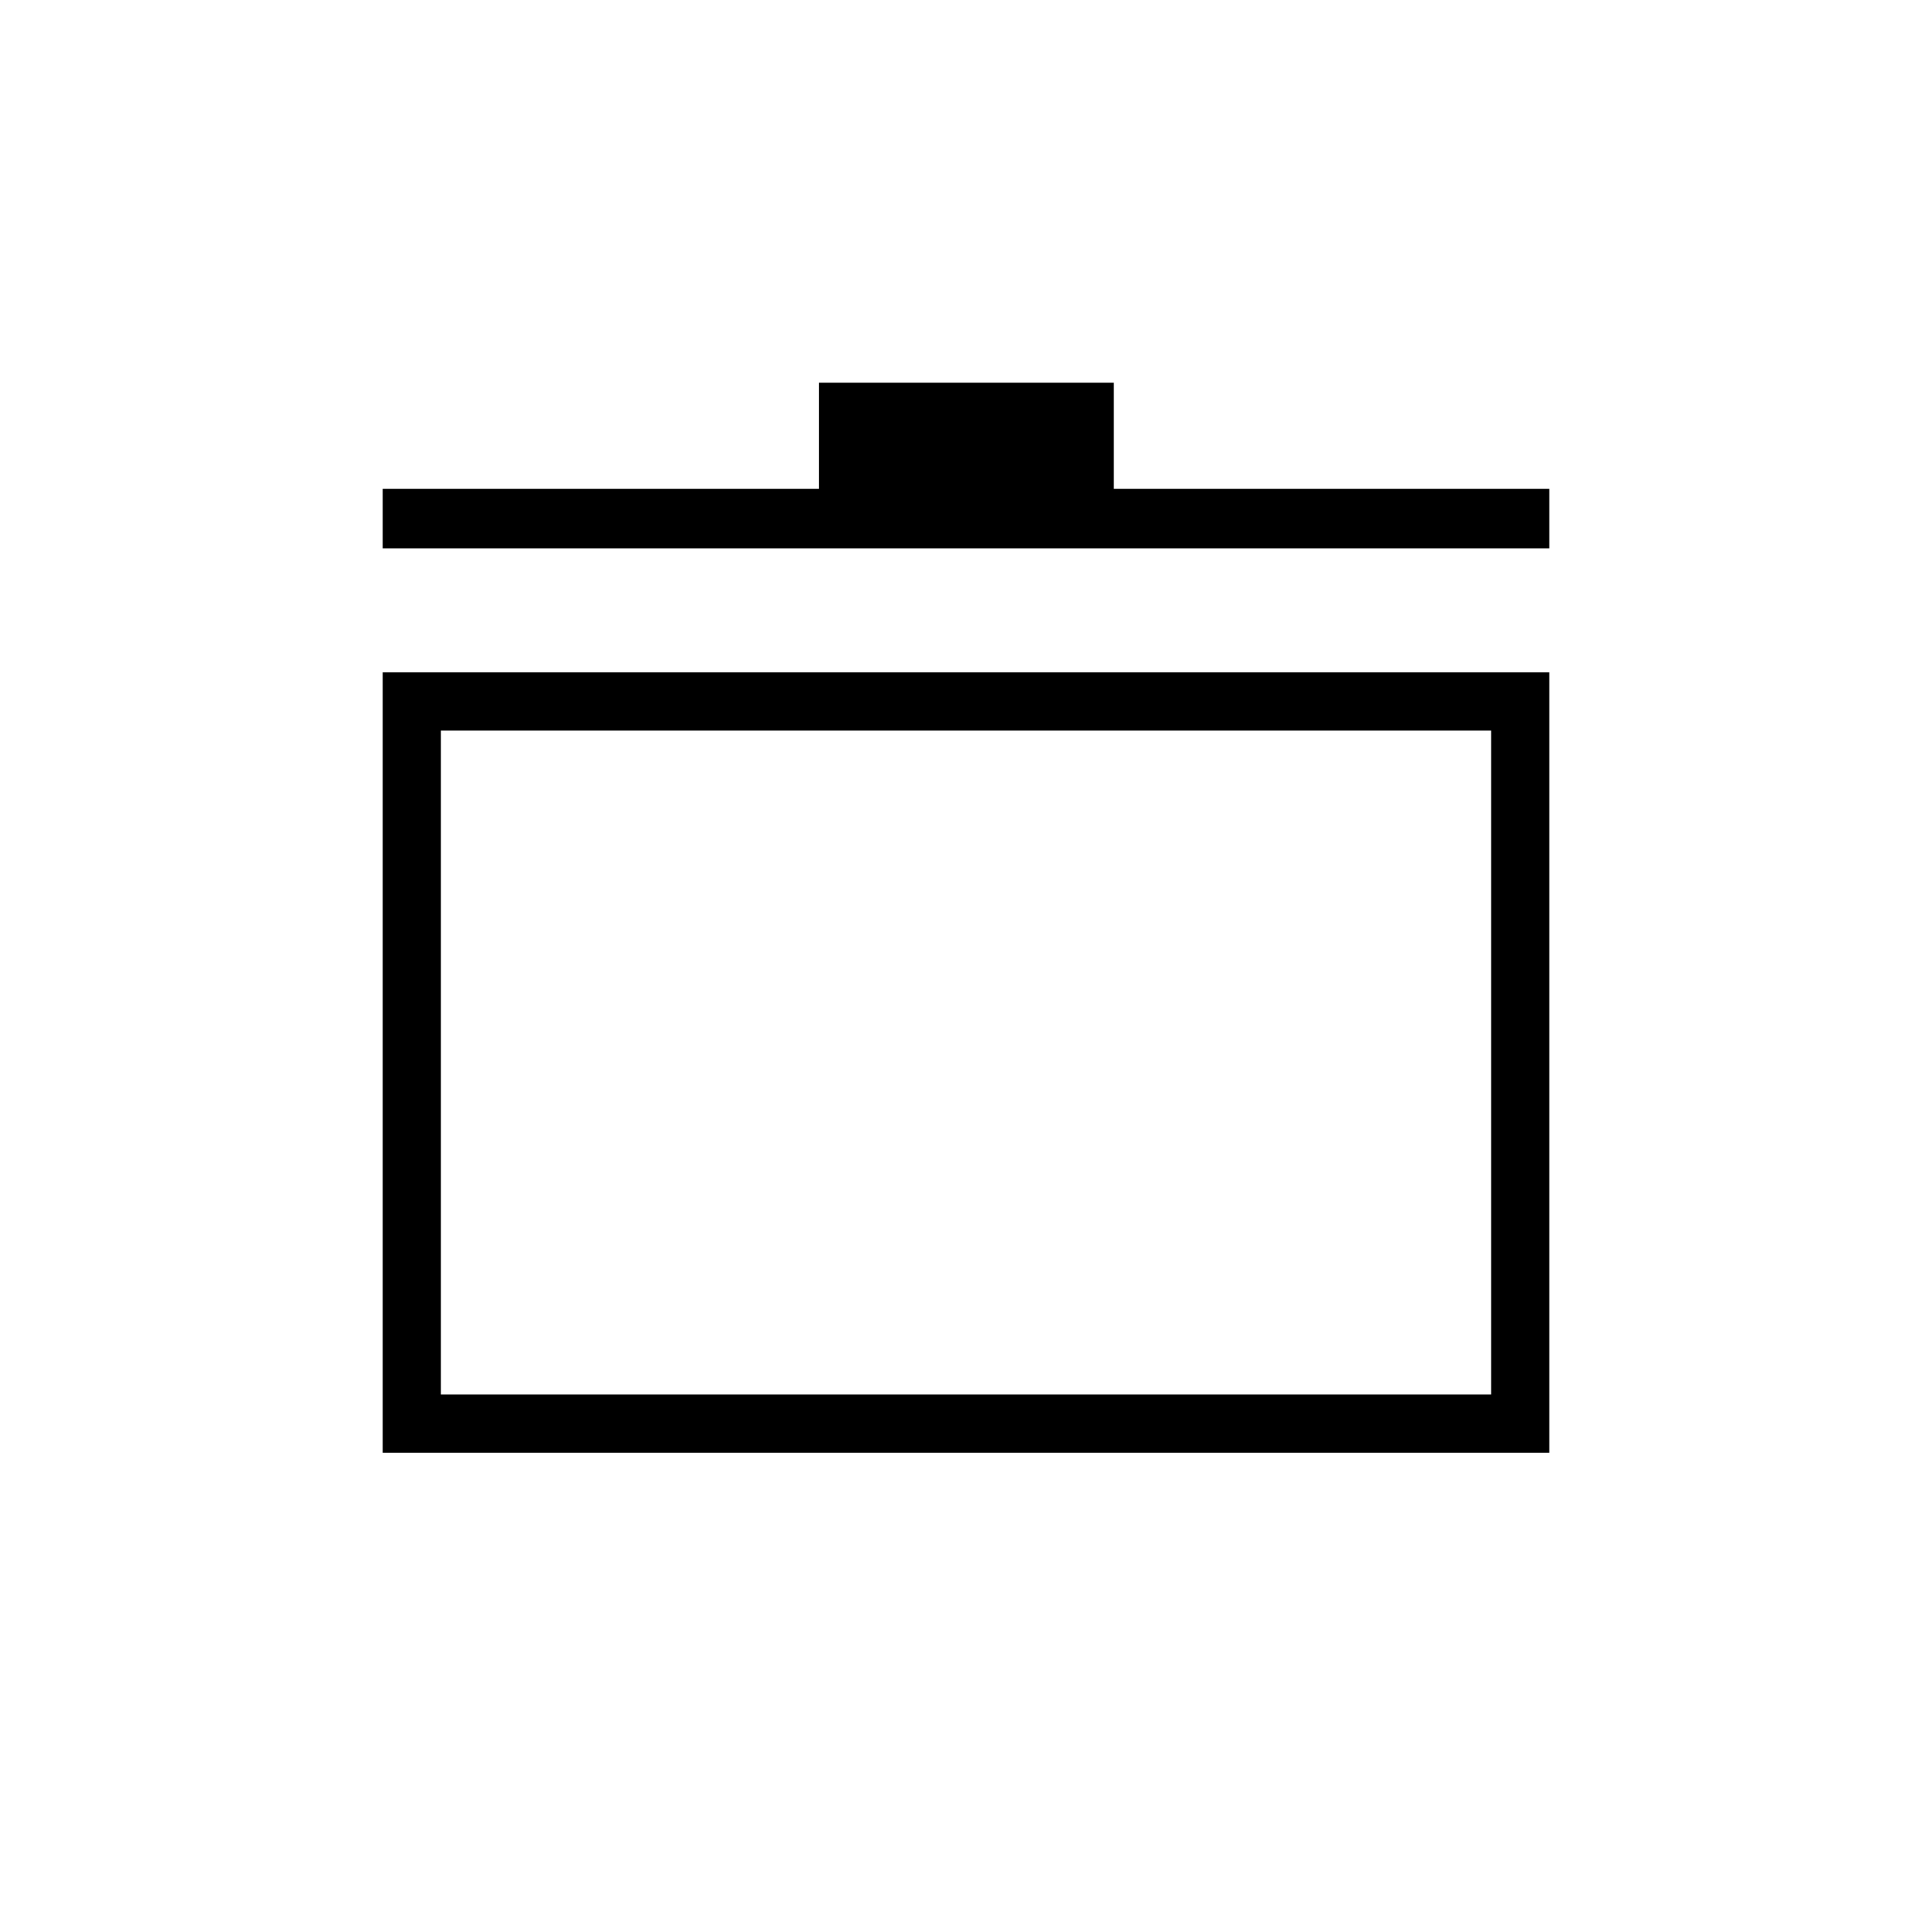 <svg xmlns="http://www.w3.org/2000/svg" height="20" viewBox="0 -960 960 960" width="20"><path d="M190.154-238.154v-387.731h579.692v387.731H190.154Zm28.923-28.923h521.846v-329.884H219.077v329.884Zm-28.923-420.461v-29.539h216.807v-52.769h146.462v52.769h216.423v29.539H190.154ZM480-432.461Z"/></svg>